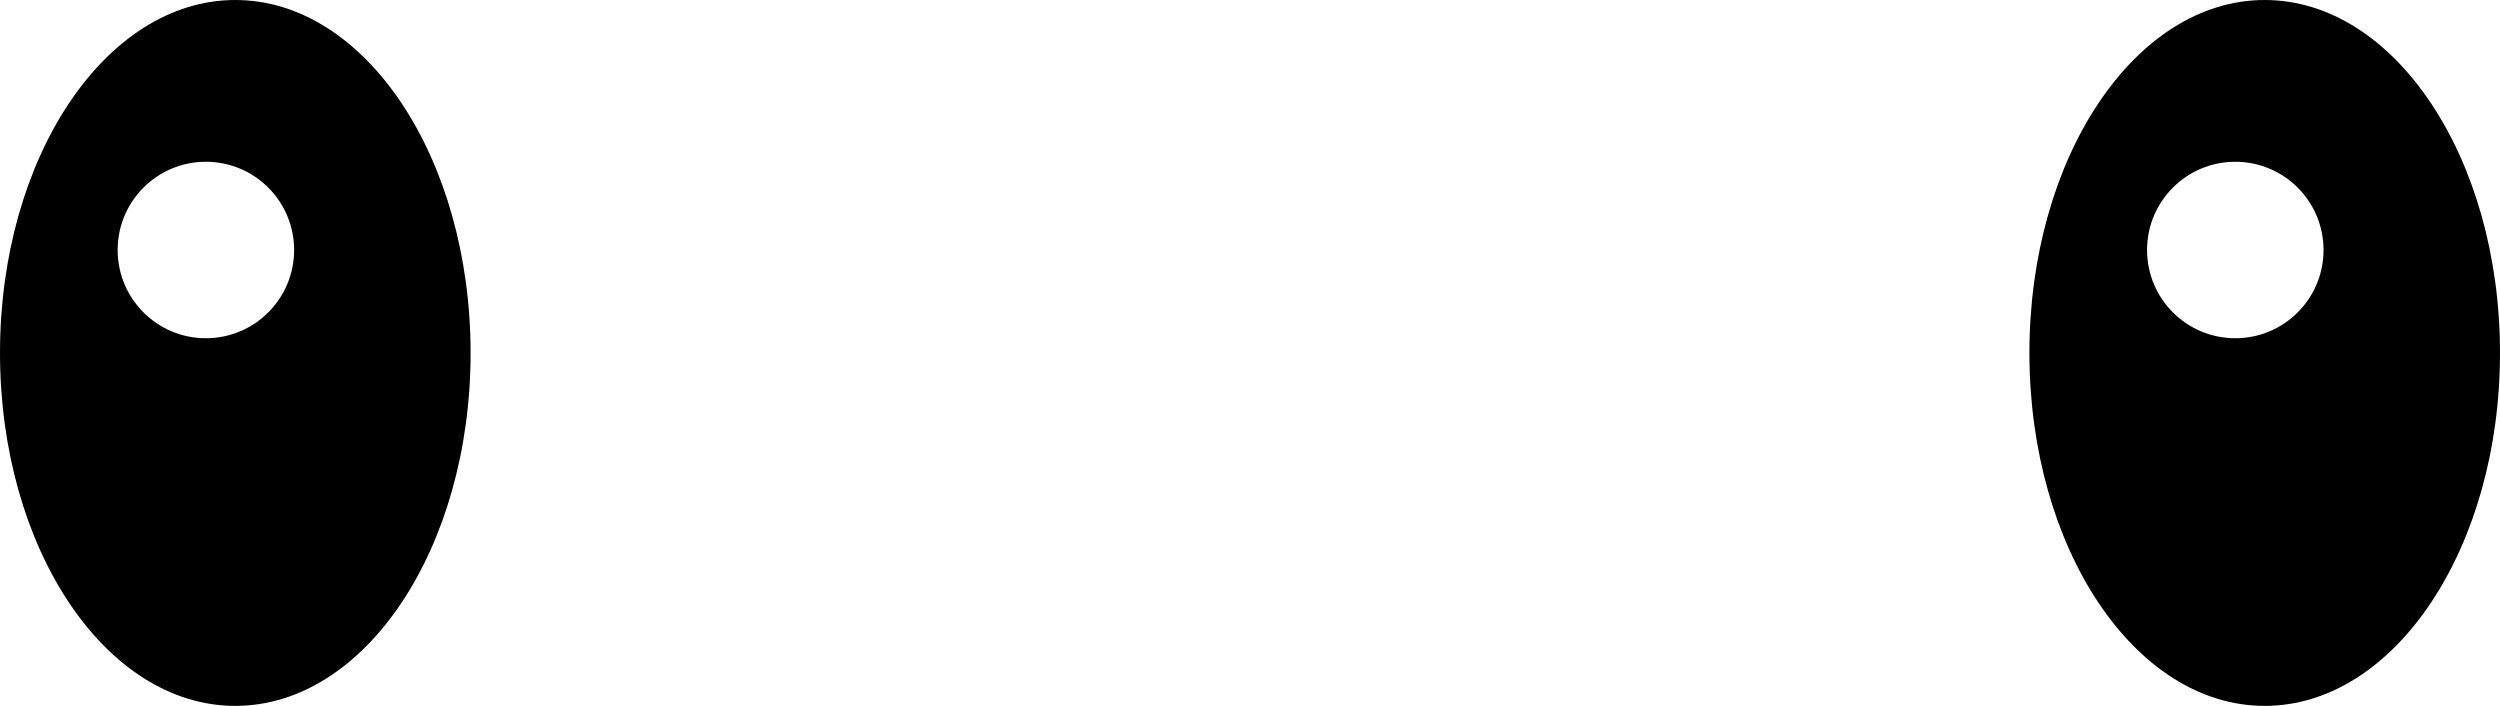 <svg xmlns="http://www.w3.org/2000/svg" xmlns:xlink="http://www.w3.org/1999/xlink" width="170" height="48" version="1.1" viewBox="0 0 170 48"><title>eyes-7</title><g id="All-customizable-items" fill="none" fill-rule="evenodd" stroke="none" stroke-width="1"><g id="Eyes/-7" fill="#000" transform="translate(-554, -516)"><path id="eyes-7" d="M570,516 C578.837,516 586,526.745 586,540 C586,553.255 578.837,564 570,564 C561.163,564 554,553.255 554,540 C554,526.745 561.163,516 570,516 Z M708,516 C716.837,516 724,526.745 724,540 C724,553.255 716.837,564 708,564 C699.163,564 692,553.255 692,540 C692,526.745 699.163,516 708,516 Z M568,527 C564.686,527 562,529.686 562,533 C562,536.314 564.686,539 568,539 C571.314,539 574,536.314 574,533 C574,529.686 571.314,527 568,527 Z M706,527 C702.686,527 700,529.686 700,533 C700,536.314 702.686,539 706,539 C709.314,539 712,536.314 712,533 C712,529.686 709.314,527 706,527 Z"/></g></g></svg>